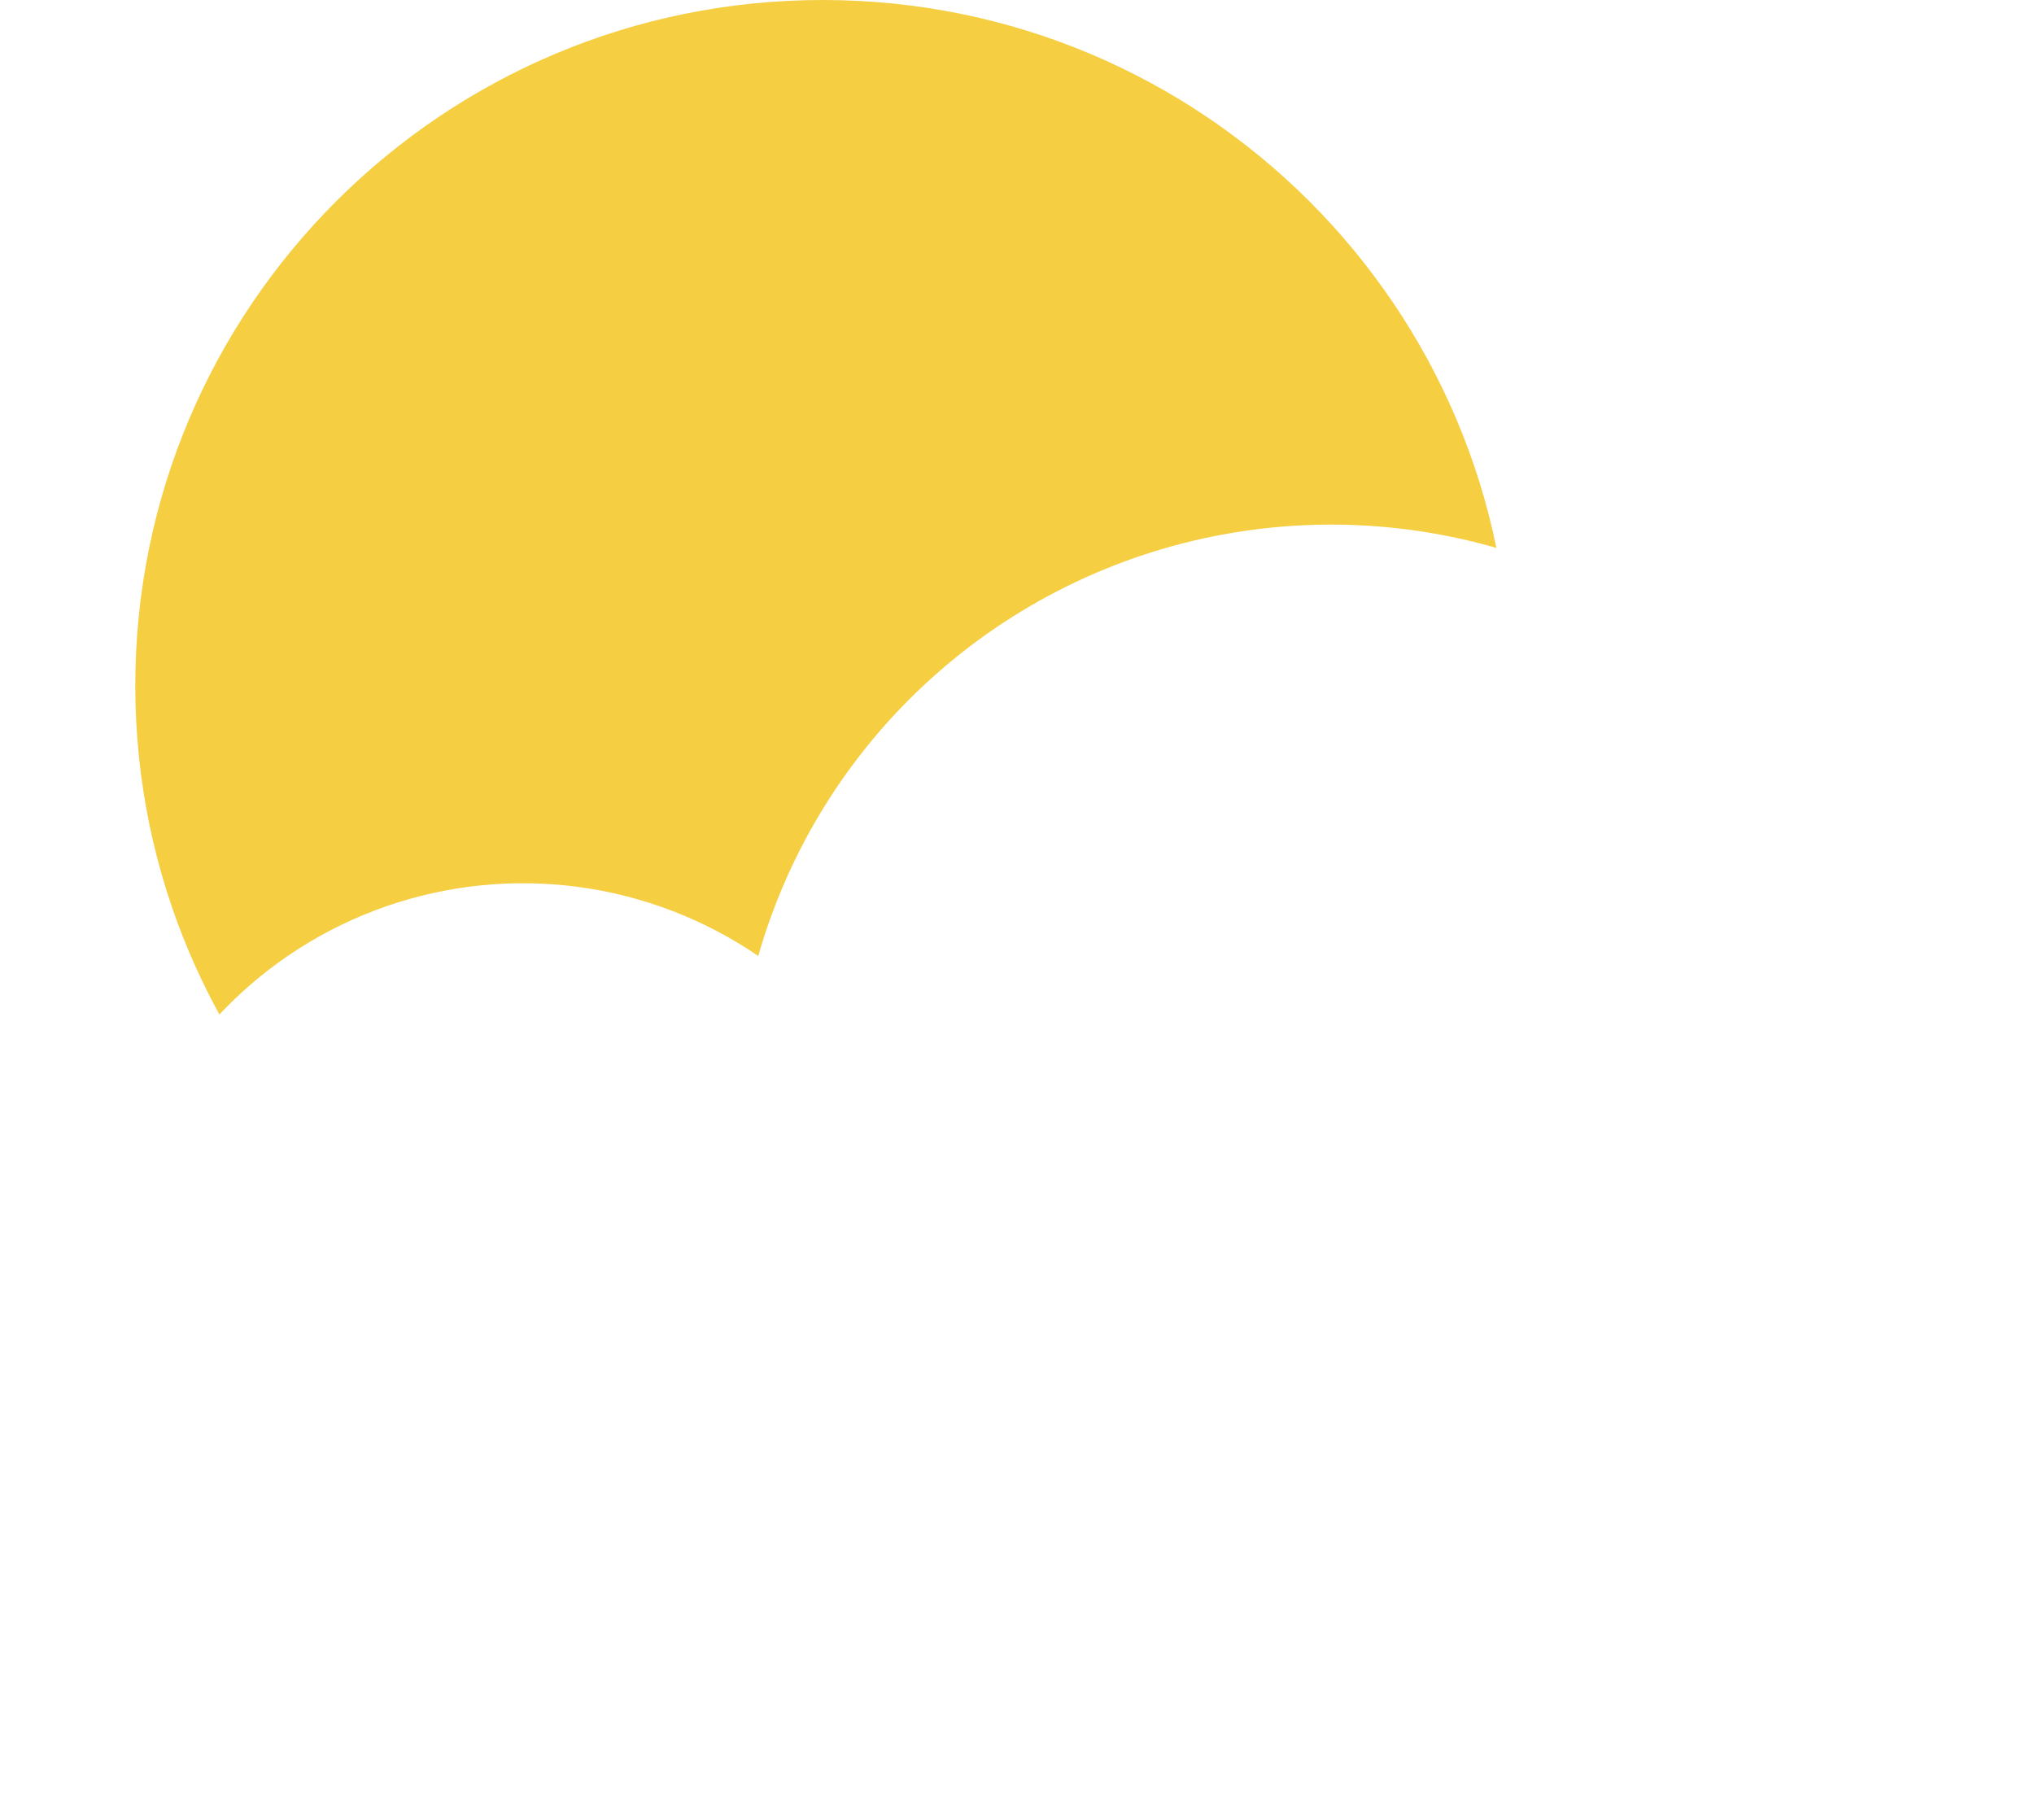 <svg width="76" height="68" viewBox="0 0 76 68" fill="none" xmlns="http://www.w3.org/2000/svg">
<path d="M30.742 51.236C44.929 51.236 56.43 39.766 56.43 25.618C56.43 11.47 44.929 0 30.742 0C16.555 0 5.055 11.47 5.055 25.618C5.055 39.766 16.555 51.236 30.742 51.236Z" fill="#F5CE42"/>
<g filter="url(#filter0_d_411_2110)">
<path d="M49.723 60C53.863 60.003 57.923 58.855 61.445 56.684C64.967 54.512 67.812 51.404 69.66 47.709C71.508 44.014 72.286 39.878 71.906 35.766C71.527 31.654 70.005 27.729 67.511 24.432C65.018 21.136 61.651 18.598 57.791 17.105C53.931 15.611 49.729 15.221 45.659 15.978C41.589 16.735 37.811 18.61 34.75 21.391C31.689 24.172 29.466 27.749 28.332 31.72C26.324 30.347 24.021 29.463 21.608 29.14C19.195 28.817 16.739 29.064 14.439 29.861C12.139 30.658 10.059 31.983 8.367 33.729C6.675 35.475 5.418 37.593 4.697 39.912C3.976 42.231 3.812 44.687 4.217 47.082C4.622 49.476 5.586 51.742 7.031 53.696C8.475 55.651 10.36 57.24 12.533 58.335C14.707 59.43 17.107 60 19.542 60H49.723Z" fill="white"/>
</g>
<defs>
<filter id="filter0_d_411_2110" x="0" y="15.602" width="76" height="52.398" filterUnits="userSpaceOnUse" color-interpolation-filters="sRGB">
<feFlood flood-opacity="0" result="BackgroundImageFix"/>
<feColorMatrix in="SourceAlpha" type="matrix" values="0 0 0 0 0 0 0 0 0 0 0 0 0 0 0 0 0 0 127 0" result="hardAlpha"/>
<feOffset dy="4"/>
<feGaussianBlur stdDeviation="2"/>
<feComposite in2="hardAlpha" operator="out"/>
<feColorMatrix type="matrix" values="0 0 0 0 0 0 0 0 0 0 0 0 0 0 0 0 0 0 0.25 0"/>
<feBlend mode="normal" in2="BackgroundImageFix" result="effect1_dropShadow_411_2110"/>
<feBlend mode="normal" in="SourceGraphic" in2="effect1_dropShadow_411_2110" result="shape"/>
</filter>
</defs>
</svg>
